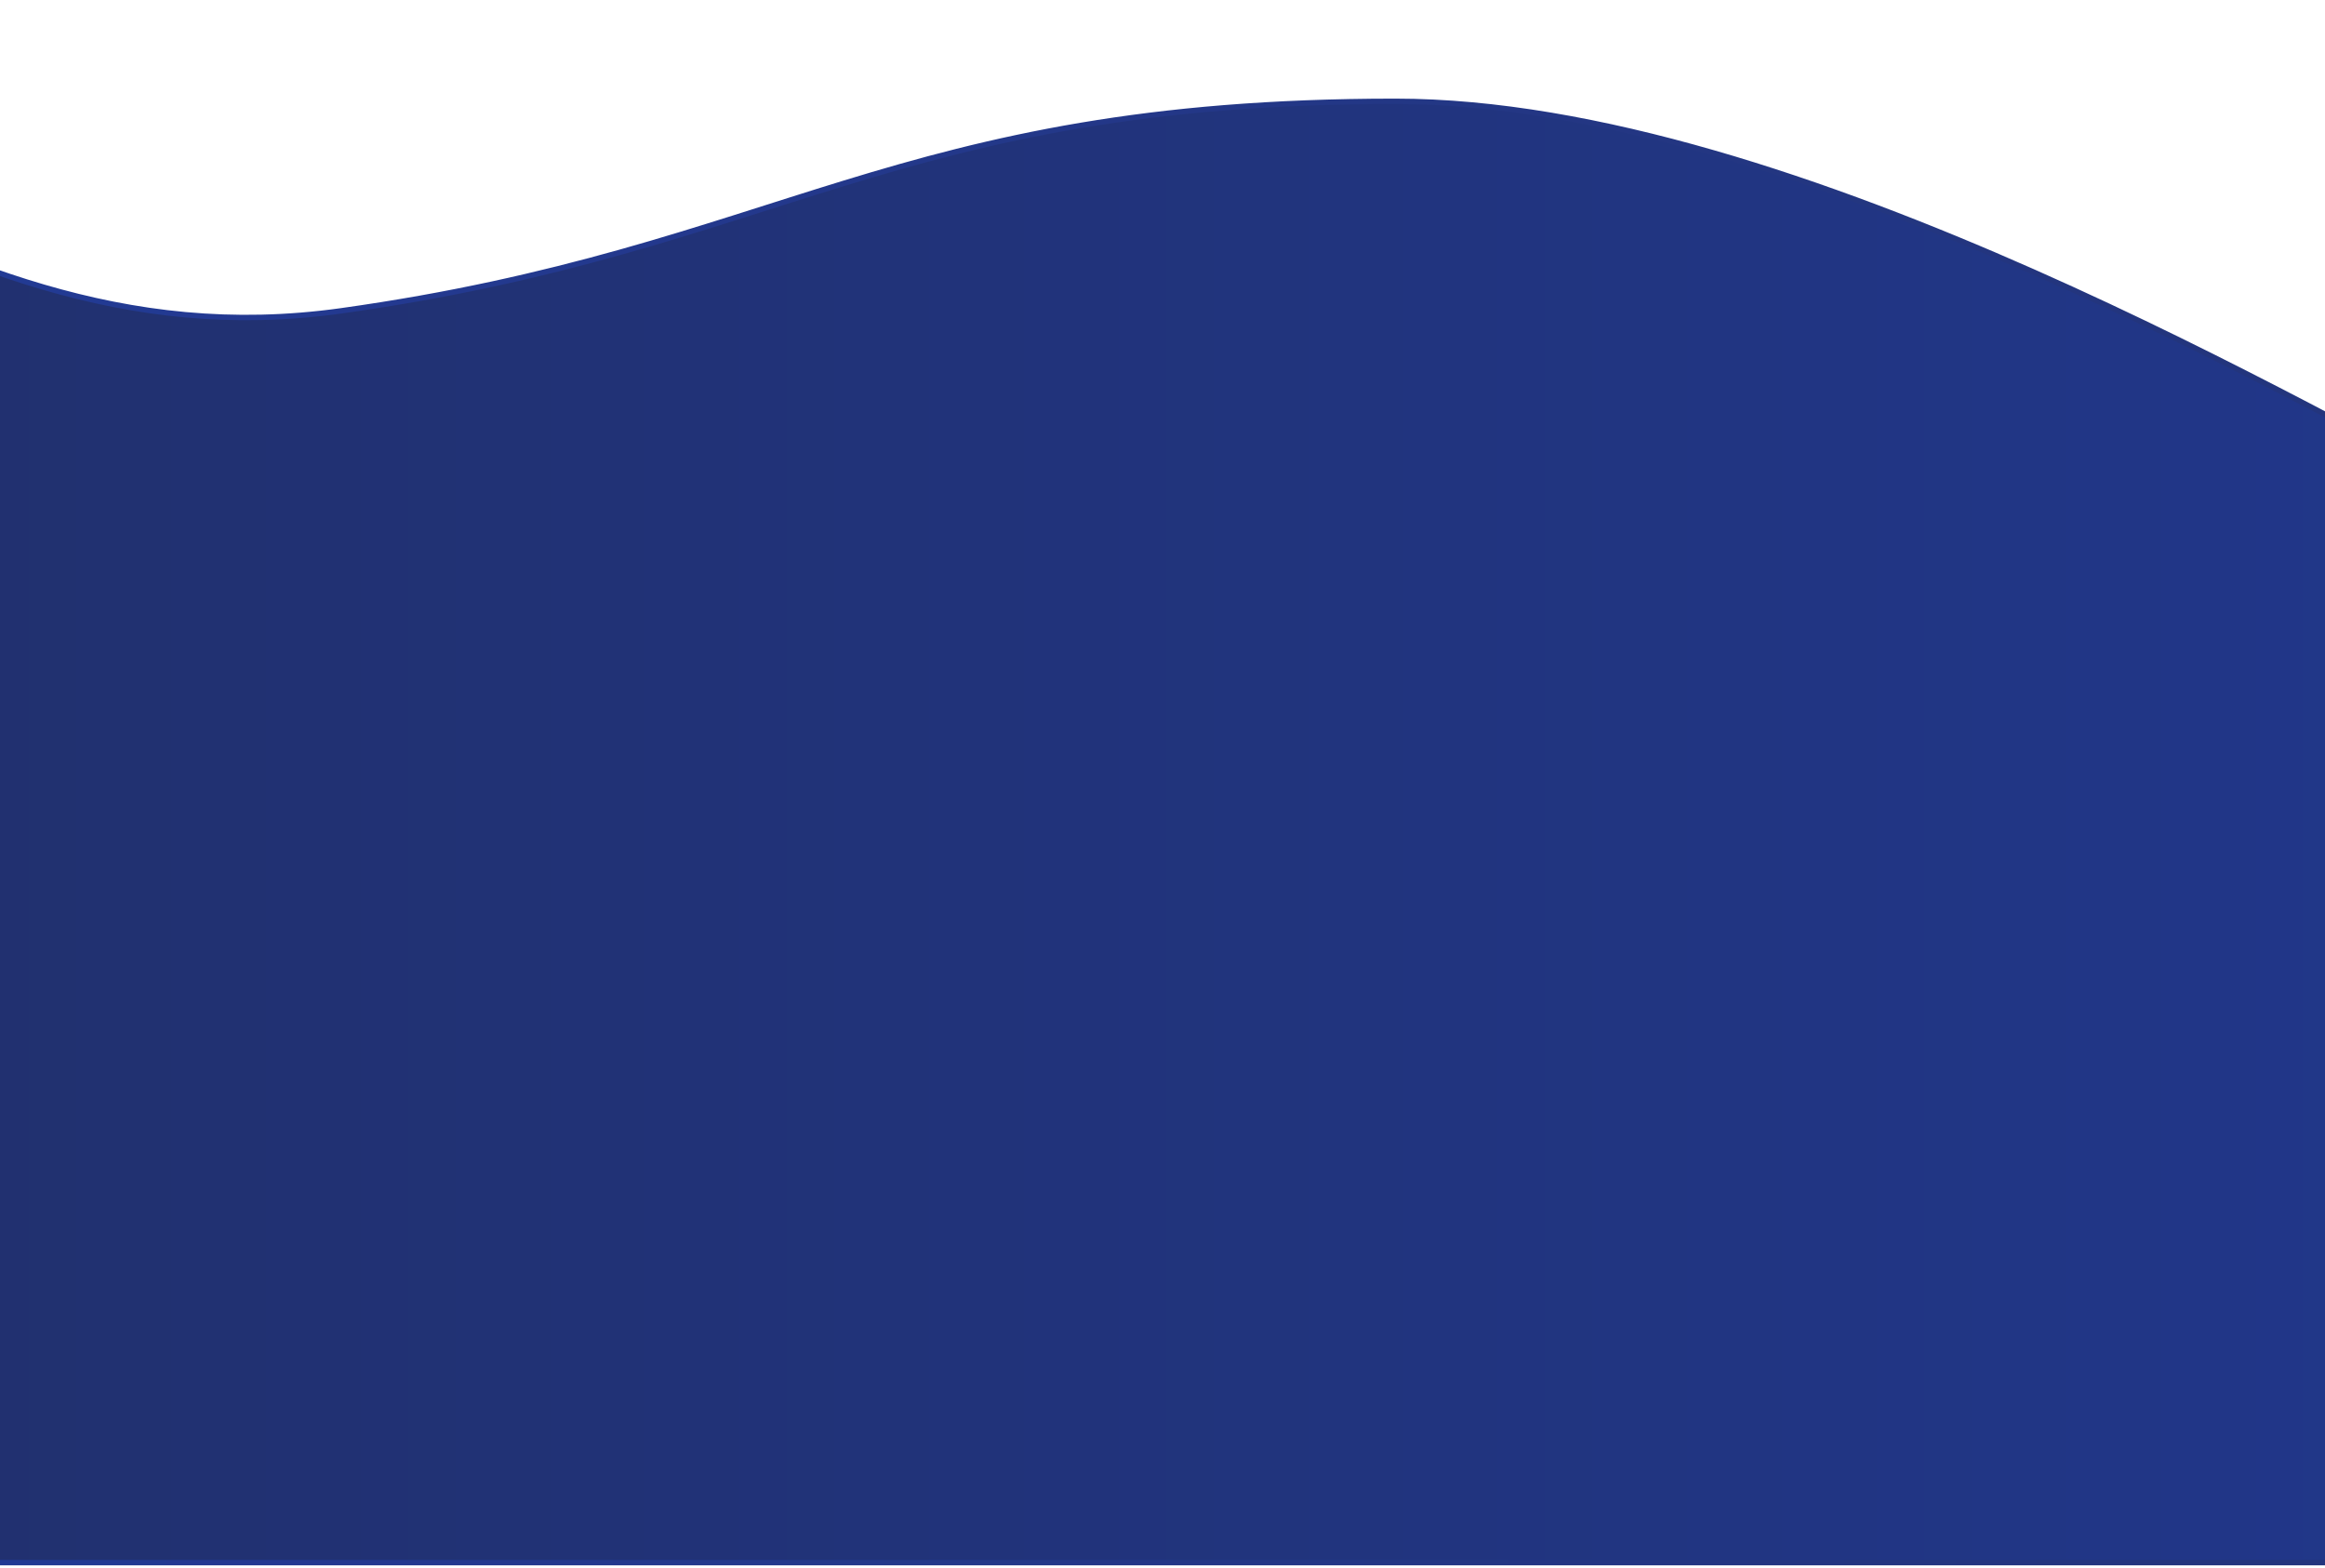 <svg width="430" height="290" viewBox="0 0 430 290" fill="none" xmlns="http://www.w3.org/2000/svg">
<path d="M258.054 18.739C332.222 18.739 430.902 78.173 461 92.826V289H-373.388C-378.378 216.346 -385.363 67.447 -373.388 53.087C-358.419 35.137 -252.189 3.633 -156.582 1.069C-60.975 -1.496 -18 68.839 63.12 57.483C144.242 46.127 165.344 18.739 258.054 18.739Z" fill="url(#paint0_linear_301_261)" stroke="url(#paint1_linear_301_261)"/>
<defs>
<linearGradient id="paint0_linear_301_261" x1="461" y1="151.628" x2="-380.148" y2="151.628" gradientUnits="userSpaceOnUse">
<stop stop-color="#21378A"/>
<stop offset="1" stop-color="#212B5A"/>
</linearGradient>
<linearGradient id="paint1_linear_301_261" x1="-342.148" y1="23.435" x2="403.19" y2="23.435" gradientUnits="userSpaceOnUse">
<stop stop-color="#223EA7"/>
<stop offset="1" stop-color="#23357D"/>
</linearGradient>
</defs>
</svg>

